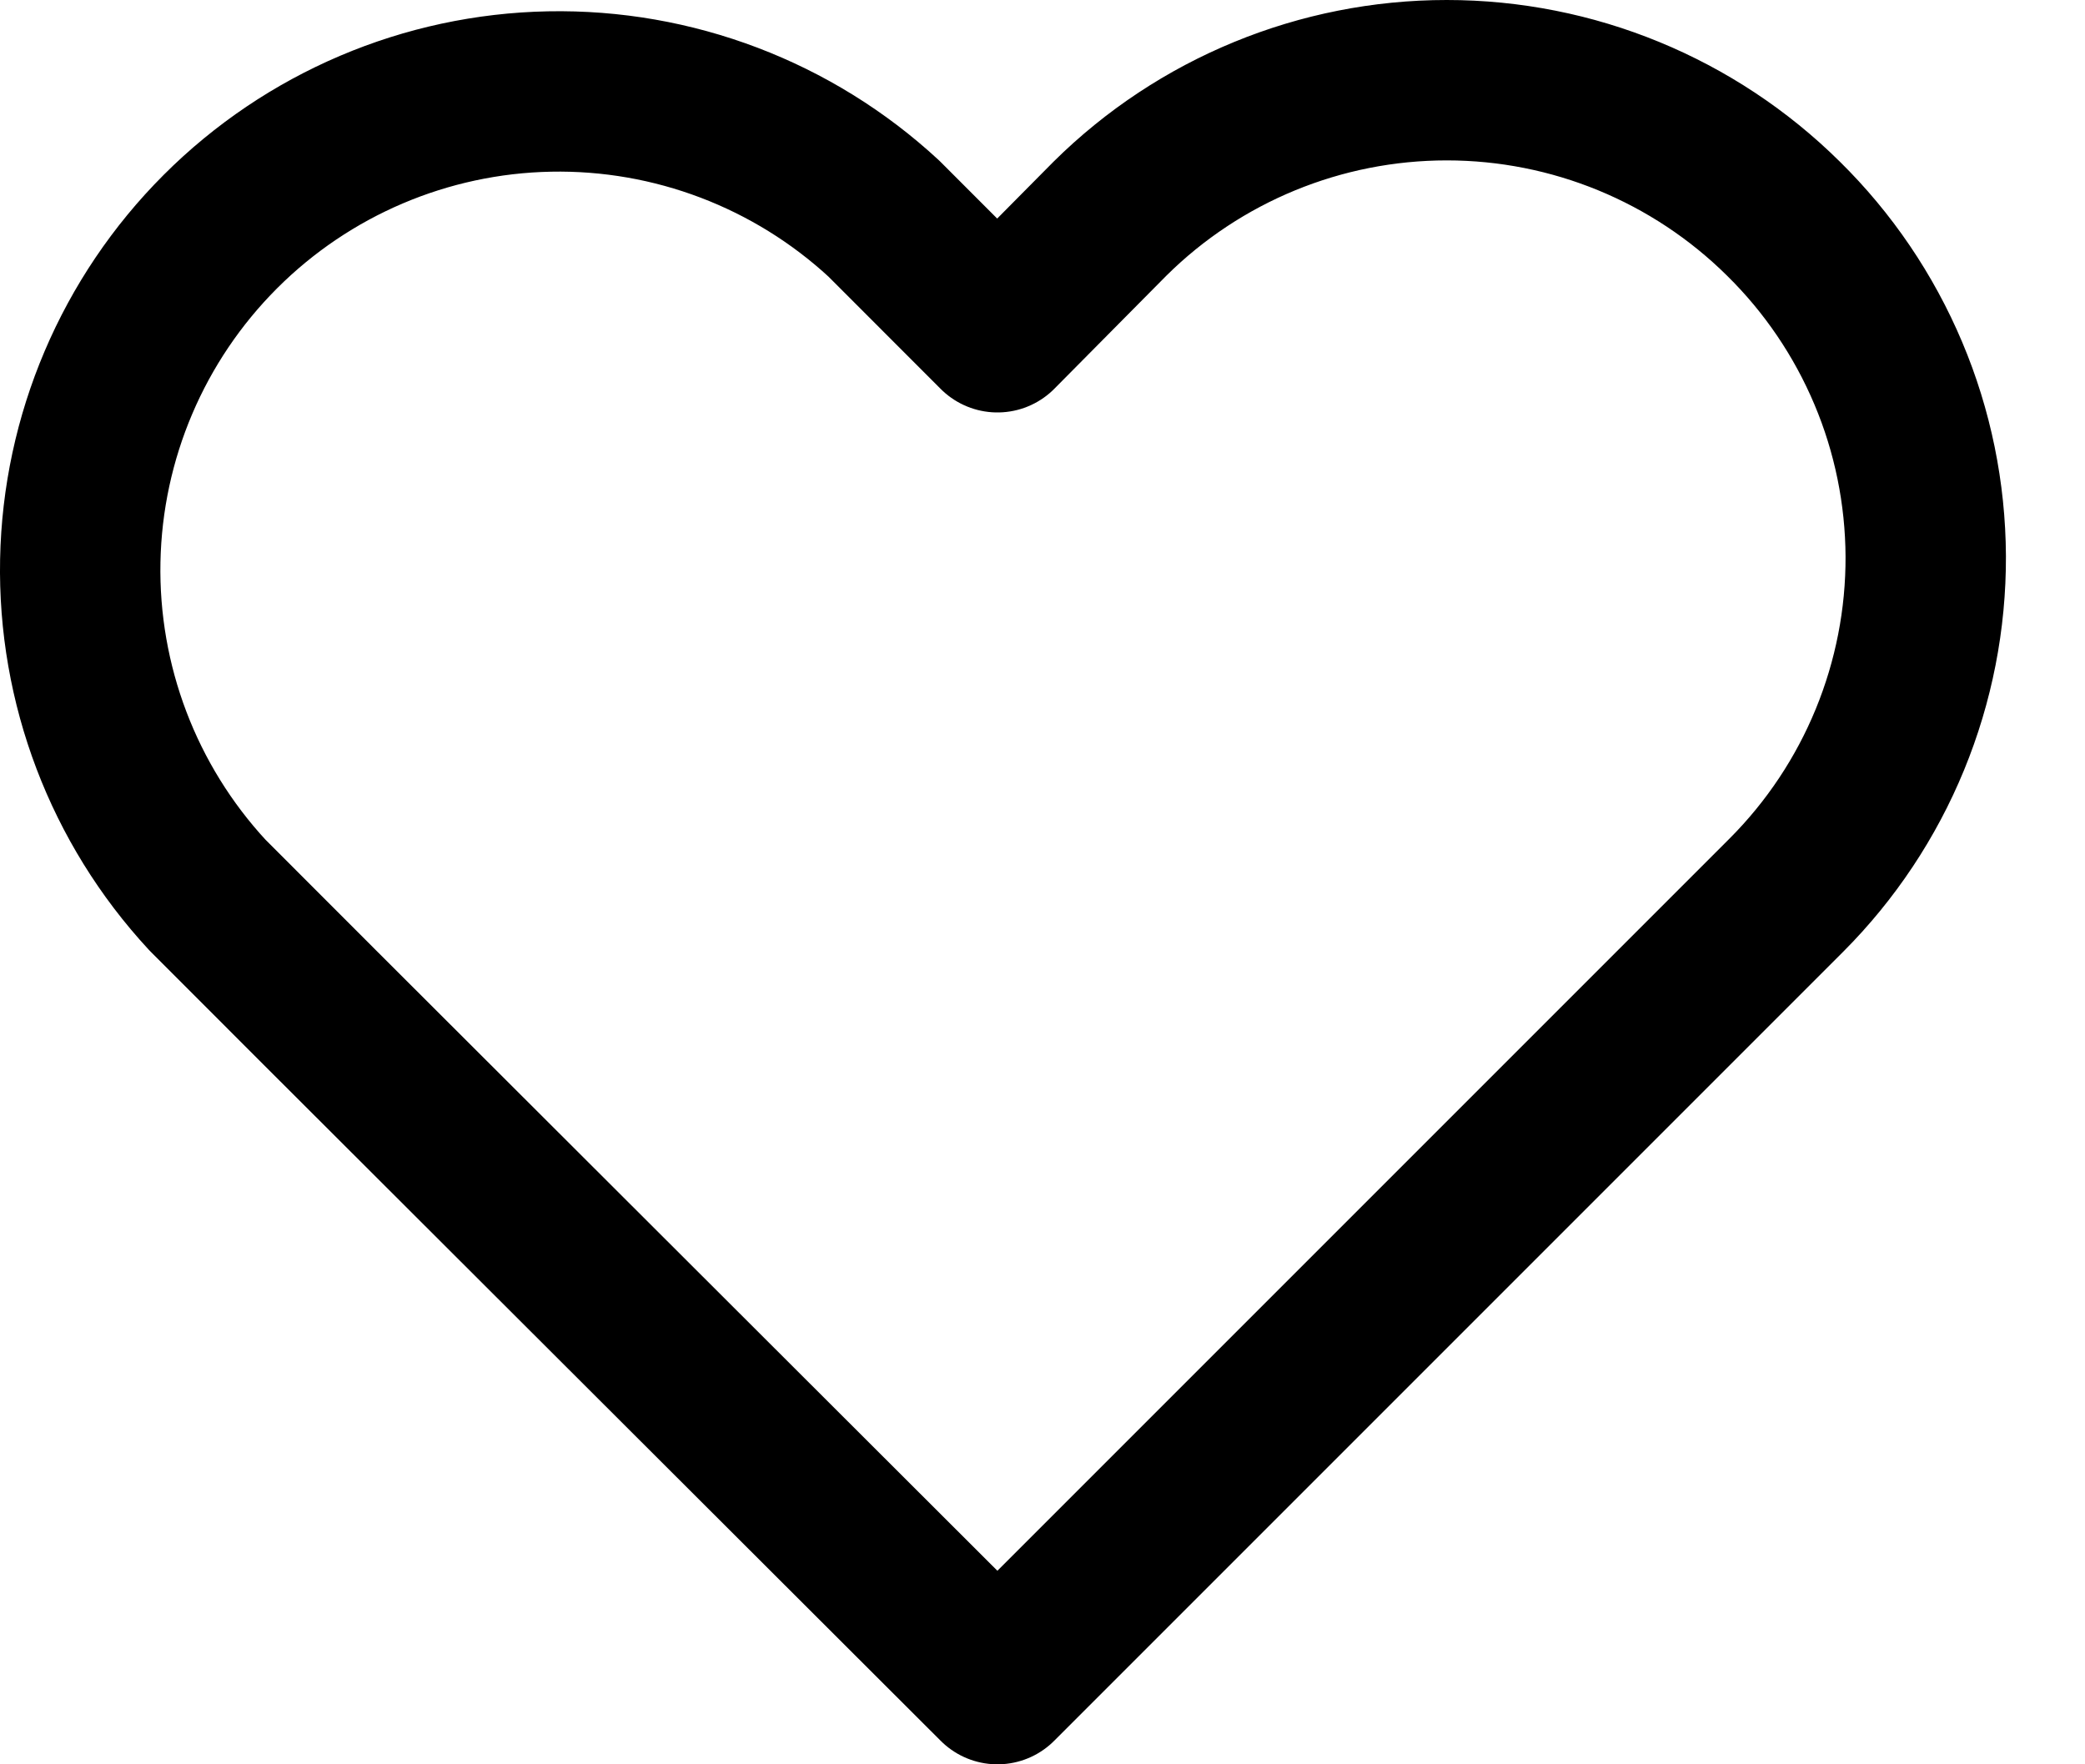 <svg width="26" height="22" viewBox="0 0 26 22" fill="none" xmlns="http://www.w3.org/2000/svg">
<path d="M22.239 2.726C21.121 1.62 19.613 1 18.041 1C16.468 1 14.959 1.62 13.842 2.726V2.726L12.438 4.143L11.022 2.726C9.889 1.679 8.395 1.111 6.852 1.141C5.31 1.171 3.839 1.797 2.748 2.888C1.657 3.979 1.031 5.45 1.001 6.992C0.971 8.534 1.539 10.029 2.587 11.161V11.161L3.99 12.565L12.438 21L20.873 12.565L22.277 11.161C22.831 10.606 23.269 9.947 23.567 9.222C23.865 8.497 24.017 7.72 24.014 6.936C24.01 6.152 23.852 5.376 23.547 4.654C23.242 3.931 22.798 3.276 22.239 2.726V2.726Z" stroke="black" stroke-width="2" stroke-linecap="round" stroke-linejoin="round"/>
</svg>
